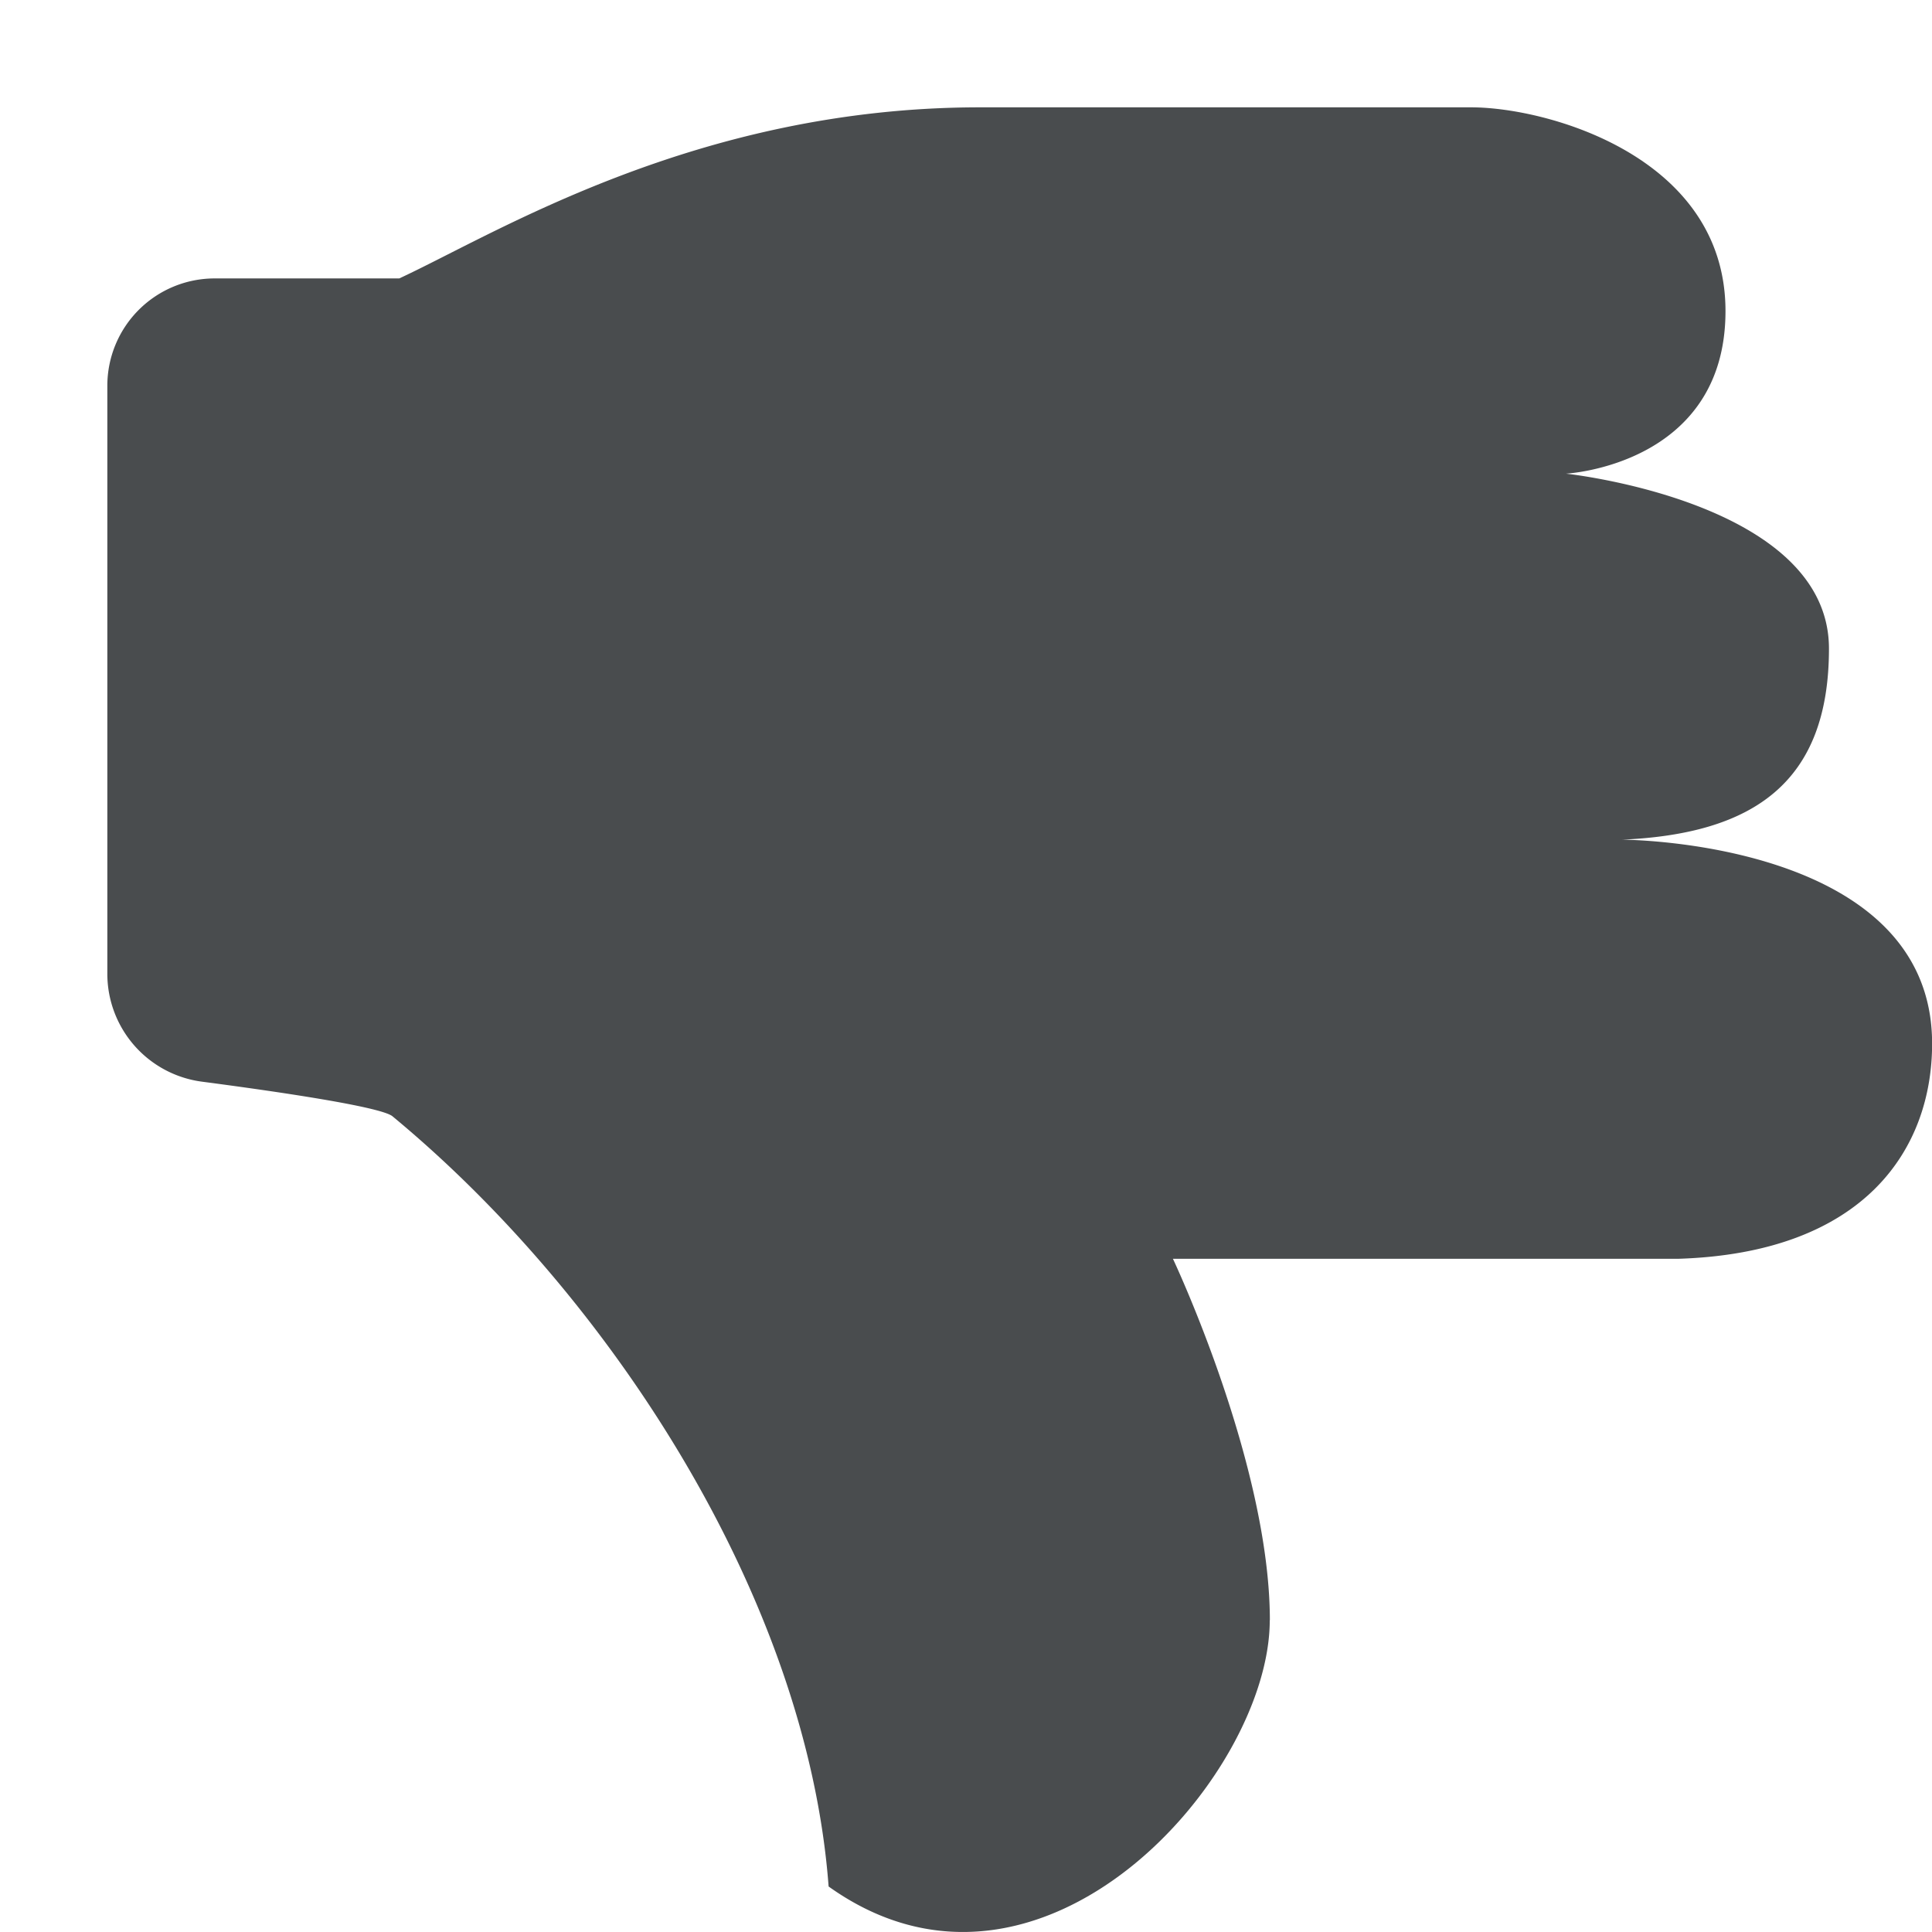 <svg xmlns="http://www.w3.org/2000/svg" width="18" height="18" viewBox="0 0 18 18">
  <path fill="#494c4e" d="M11.83 15.096c0 1.458-2.139 3.888-4.11 2.48-.202-2.696-2.05-5.513-4.066-7.178-.122-.088-1.046-.225-1.77-.32A1.014 1.014 0 0 1 1 9.075V3.594a1 1 0 0 1 1-1h1.72C4.623 2.175 6.494 1 9.13 1h4.576c.712 0 2.37.46 2.37 1.898S14.59 4.413 14.59 4.413s2.45.26 2.45 1.63c0 1.243-.698 1.727-1.93 1.78 0 0 2.891.002 2.891 1.9 0 .974-.619 1.952-2.37 2.005h-4.703s.903 1.91.903 3.368Z"/>
</svg>
